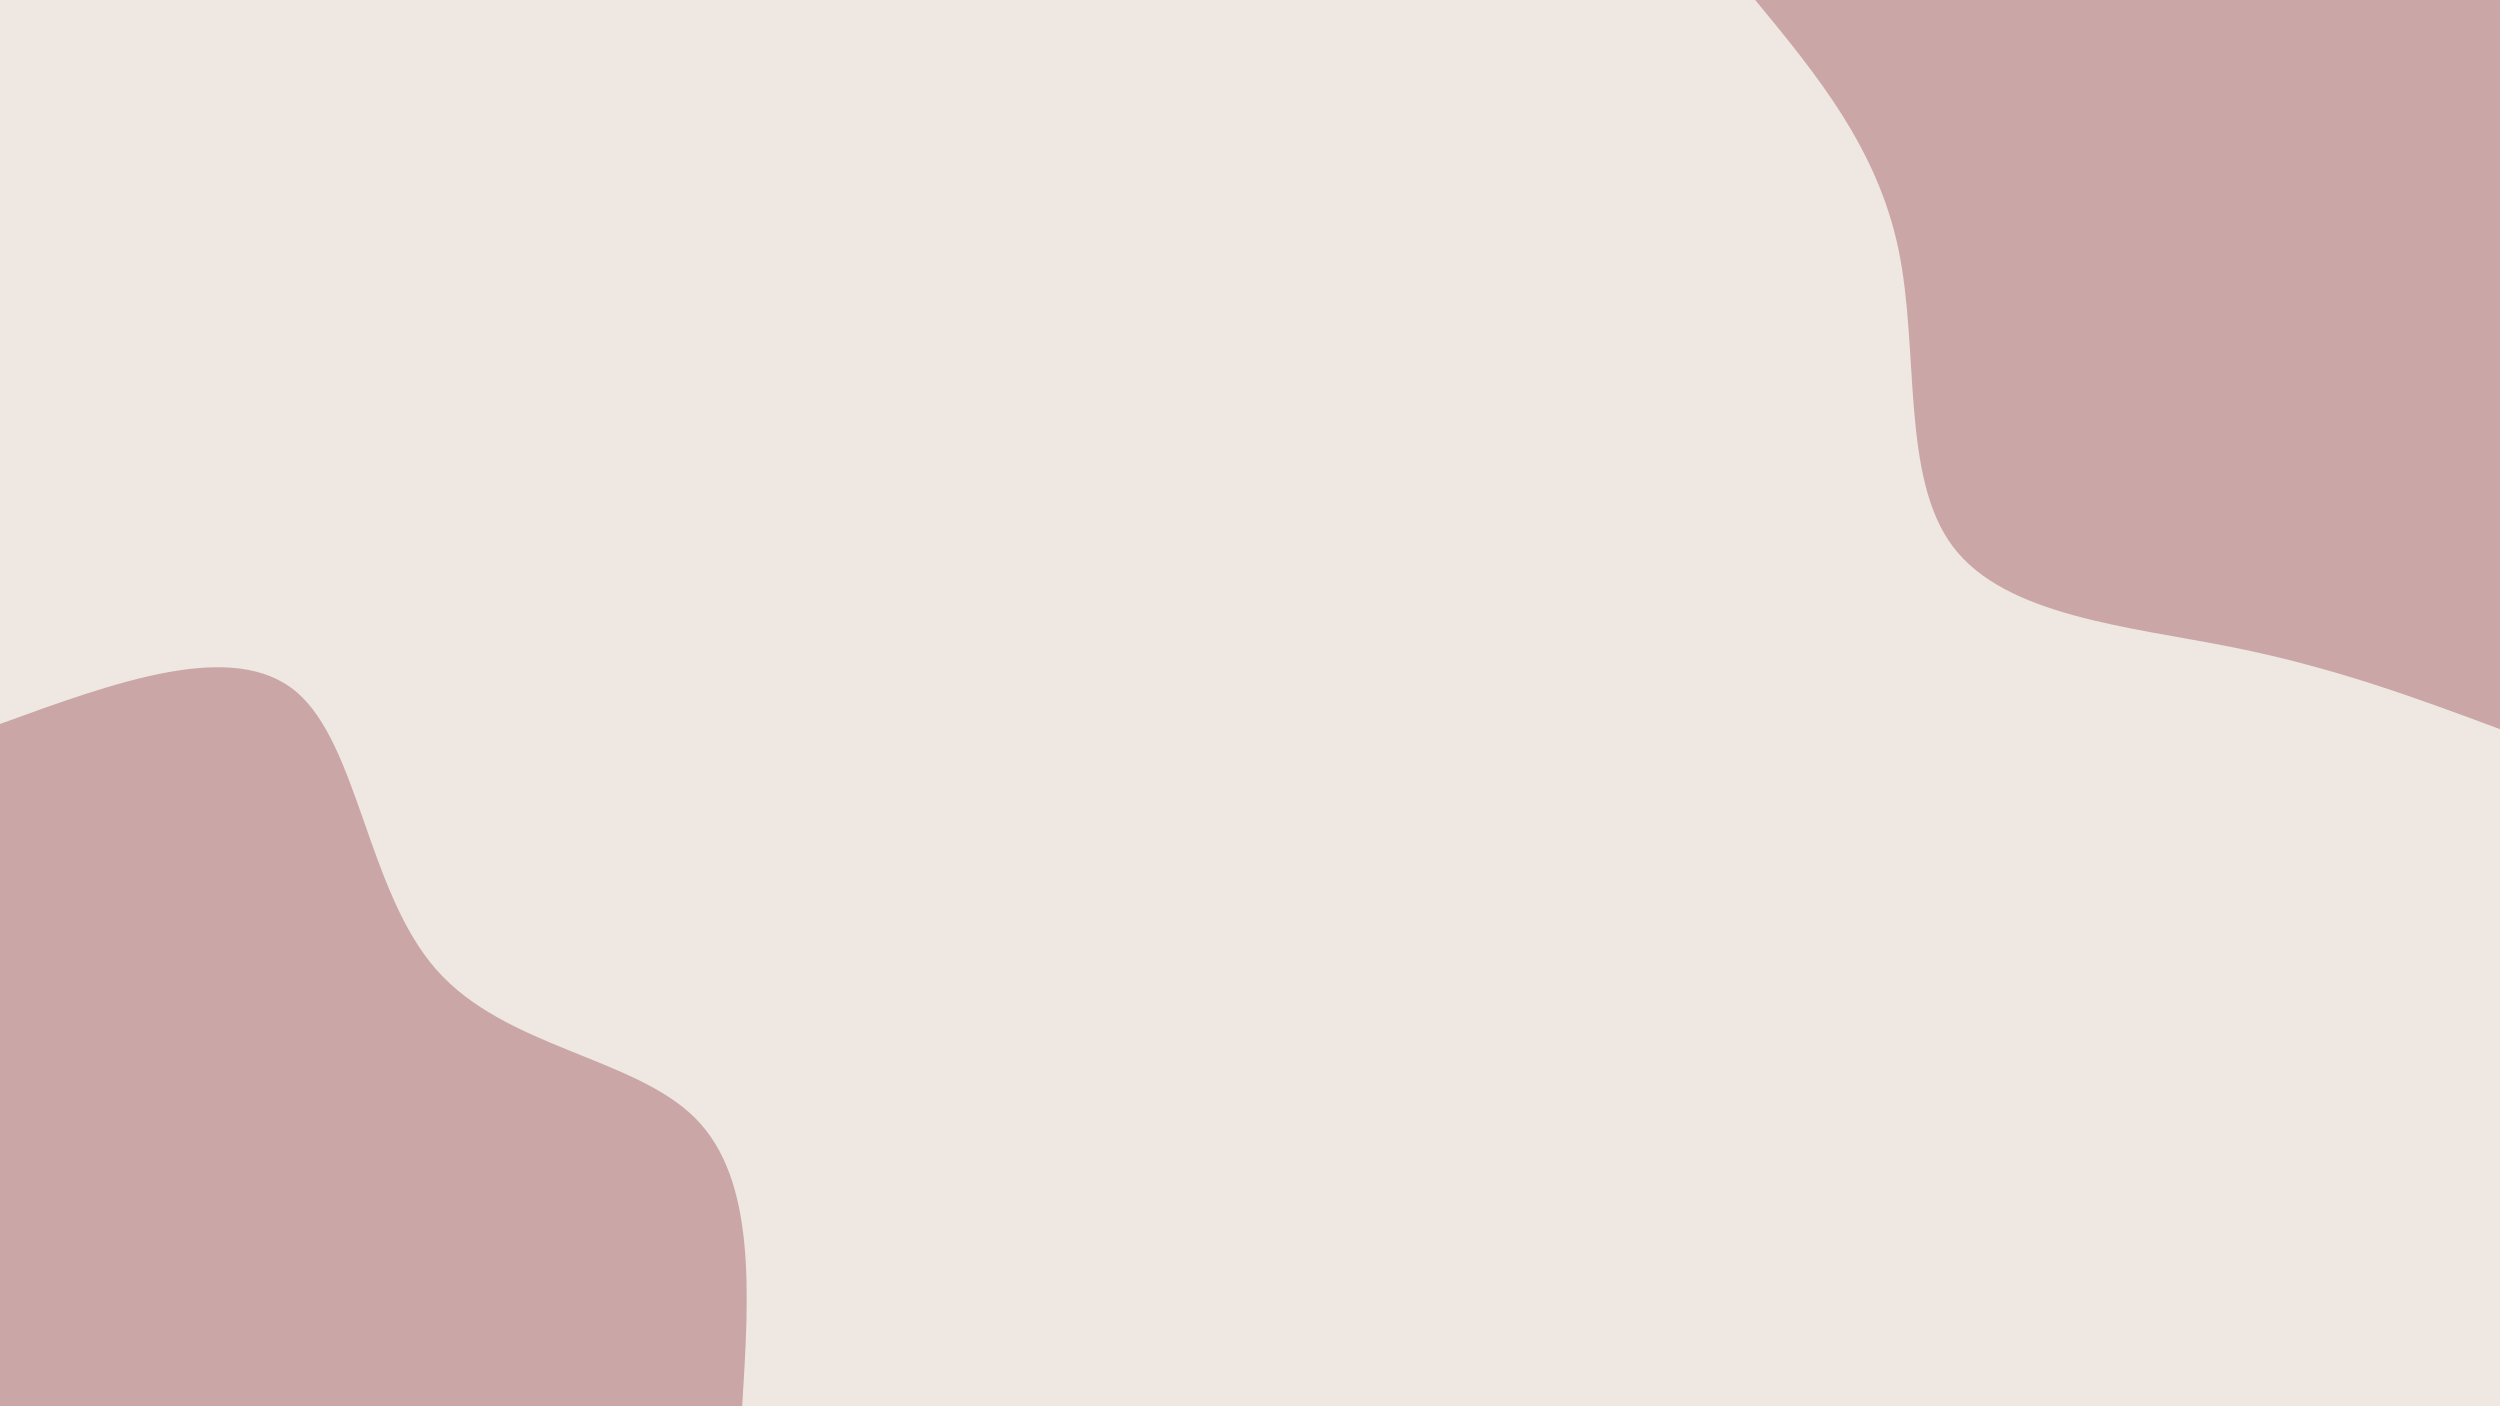 <svg width="960" height="540" viewBox="0 0 960 540" fill="none" xmlns="http://www.w3.org/2000/svg">
<g clip-path="url(#clip0_298_42)">
<path d="M960 0H0V540H960V0Z" fill="#EFE7E2"/>
<path d="M960 280C928.3 268.2 896.6 256.4 857.1 248.5C817.5 240.6 770.1 236.6 750 210C729.9 183.5 737.1 134.4 729 95.7C720.9 56.9 697.5 28.5 674 0H960V280Z" fill="#CAA6A6"/>
<path d="M0 278C44.8 261.7 89.6 245.4 113.7 265.6C137.7 285.8 141.1 342.4 167.6 372.4C194 402.4 243.6 405.9 267 429.4C290.4 452.9 287.7 496.5 285 540H0V278Z" fill="#CAA6A6"/>
</g>
<defs>
<clipPath id="clip0_298_42">
<rect width="960" height="540" fill="white"/>
</clipPath>
</defs>
</svg>
